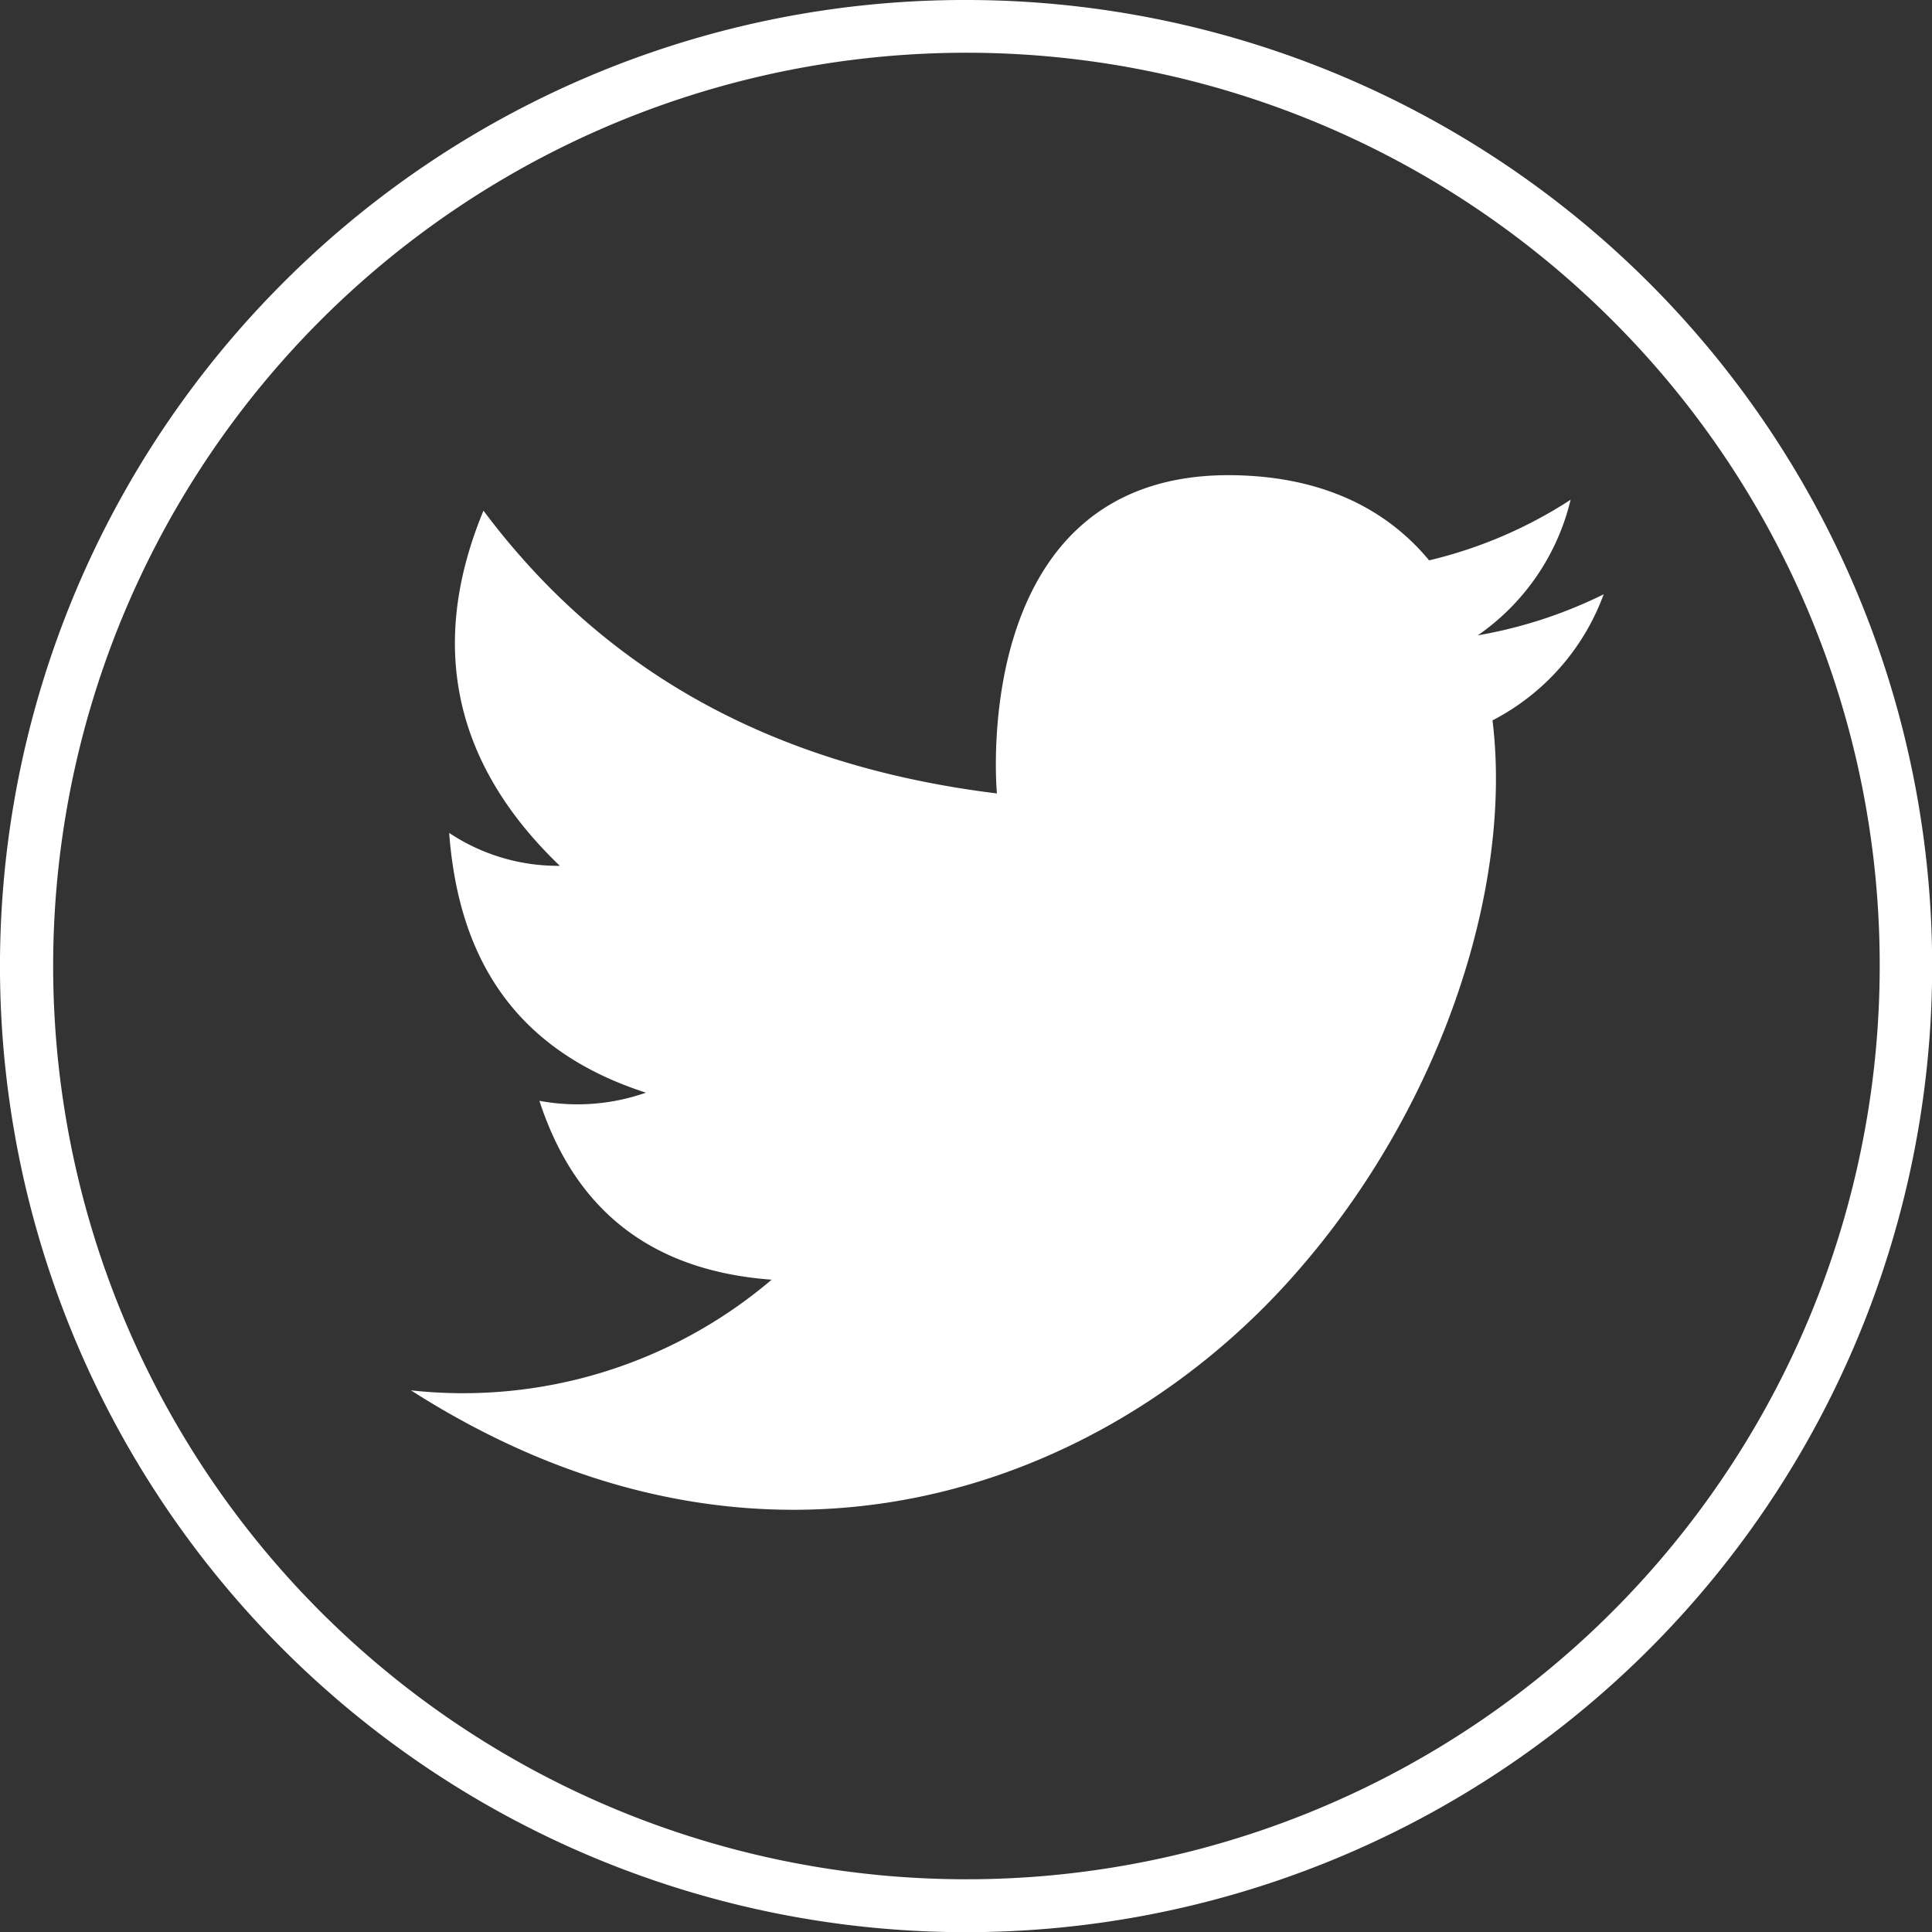 <svg xmlns="http://www.w3.org/2000/svg" viewBox="0 0 111.57 111.57"><rect x="0" y="0" width="111.57" height="111.57" fill="#333333" stroke="none"/><defs><style>.cls-1{fill:#fff;fill-rule:evenodd;}</style></defs><title>tw</title><g id="Слой_2" data-name="Слой 2"><g id="Layer_1" data-name="Layer 1"><path class="cls-1" d="M27.92,29.49C34.52,38.32,44,44.15,57.57,45.82c0,0-1.73-18.34,13.33-18.38,5.26,0,9.09,1.85,11.63,4.92a26,26,0,0,0,8.17-3.5,13.28,13.28,0,0,1-5.36,7.83,26.63,26.63,0,0,0,7.27-2.37,13.37,13.37,0,0,1-6.42,7.28c1.19,9.69-3,22.45-11.38,31.95C64,85.88,44.31,93.44,23.73,80.29A27.49,27.49,0,0,0,44.56,73.9c-7.07-.52-11.39-4.13-13.41-10.33a11.94,11.94,0,0,0,6.15-.47c-7.67-2.48-10.83-7.88-11.36-15A11.32,11.32,0,0,0,32.33,50C26,43.93,24.81,37,27.92,29.49Z"/><path class="cls-1" d="M55.79,0A55.79,55.79,0,1,1,16.34,16.34,55.58,55.58,0,0,1,55.79,0Zm37.3,18.48a52.74,52.74,0,1,0,15.46,37.31A52.56,52.56,0,0,0,93.09,18.48Z"/></g></g></svg>